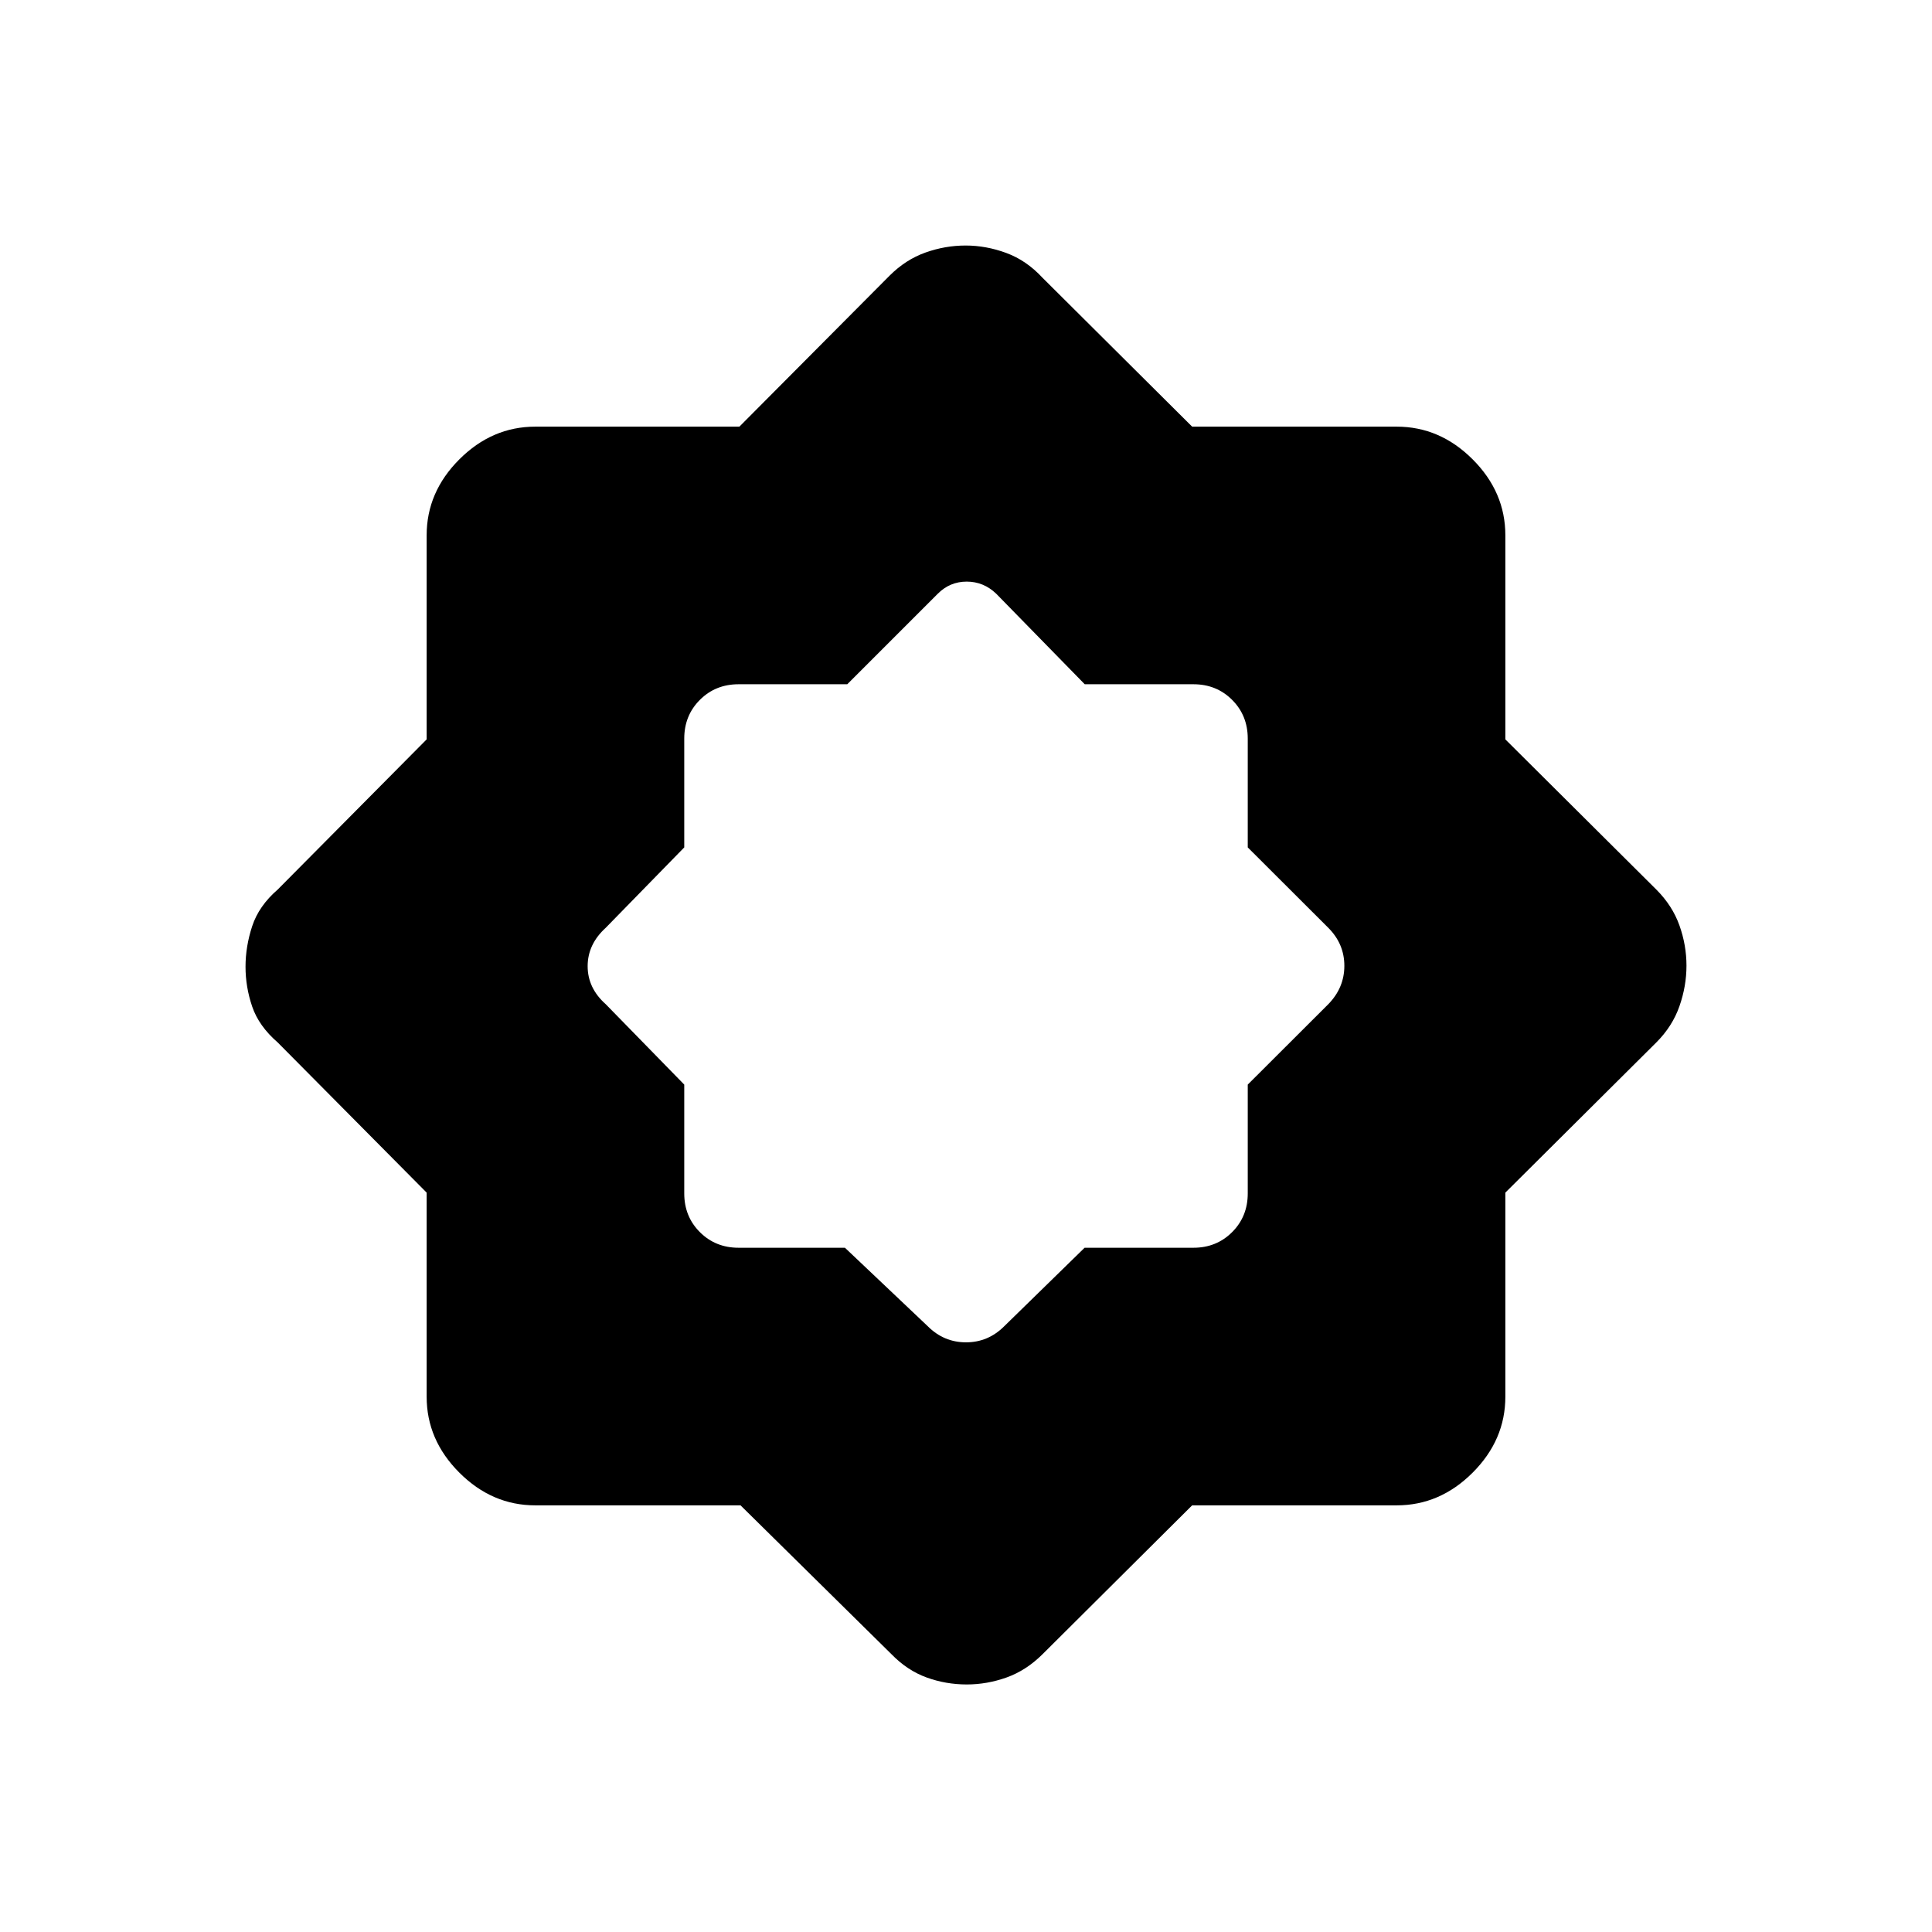 <svg xmlns="http://www.w3.org/2000/svg" height="48" viewBox="0 -960 960 960" width="48"><path d="M367.967-212H266q-21.5 0-37.75-16.25T212-266v-101.391L138-442q-9.391-8.143-12.696-17.859Q122-469.576 122-479.627q0-10.052 3.304-20.141Q128.609-509.857 138-518l74-74.609V-694q0-21.5 16.25-37.75T266-748h101.391L442-823q8-8 17.814-11.5 9.813-3.5 19.993-3.5 10.181 0 20.208 3.696Q510.042-830.609 518-822l74.37 74H694q21.5 0 37.75 16.25T748-694v101.391L823-518q8 8 11.5 17.831 3.5 9.83 3.5 20Q838-470 834.5-460T823-442l-75 74.609V-266q0 21.5-16.25 37.75T694-212H592.37L518-138q-8.101 8.043-17.827 11.522Q490.446-123 480.384-123q-10.384 0-19.969-3.478Q450.829-129.957 443-138l-75.033-74Zm51.88-128L461-301q8 8 19 8t19-8l39.931-39H593q11.475 0 19.237-7.763Q620-355.525 620-367v-54.069L660-461q8-8.182 8-19.091T660-499l-40-39.931V-593q0-11.475-7.763-19.237Q604.475-620 593-620h-54l-44-45q-6.273-6-14.636-6Q472-671 466-665l-45 45h-54q-11.475 0-19.237 7.763Q340-604.475 340-593v54.069L301-499q-9 8.182-9 19.091T301-461l39 39.931V-367q0 11.475 7.763 19.237Q355.525-340 367-340h52.847Z"/></svg>